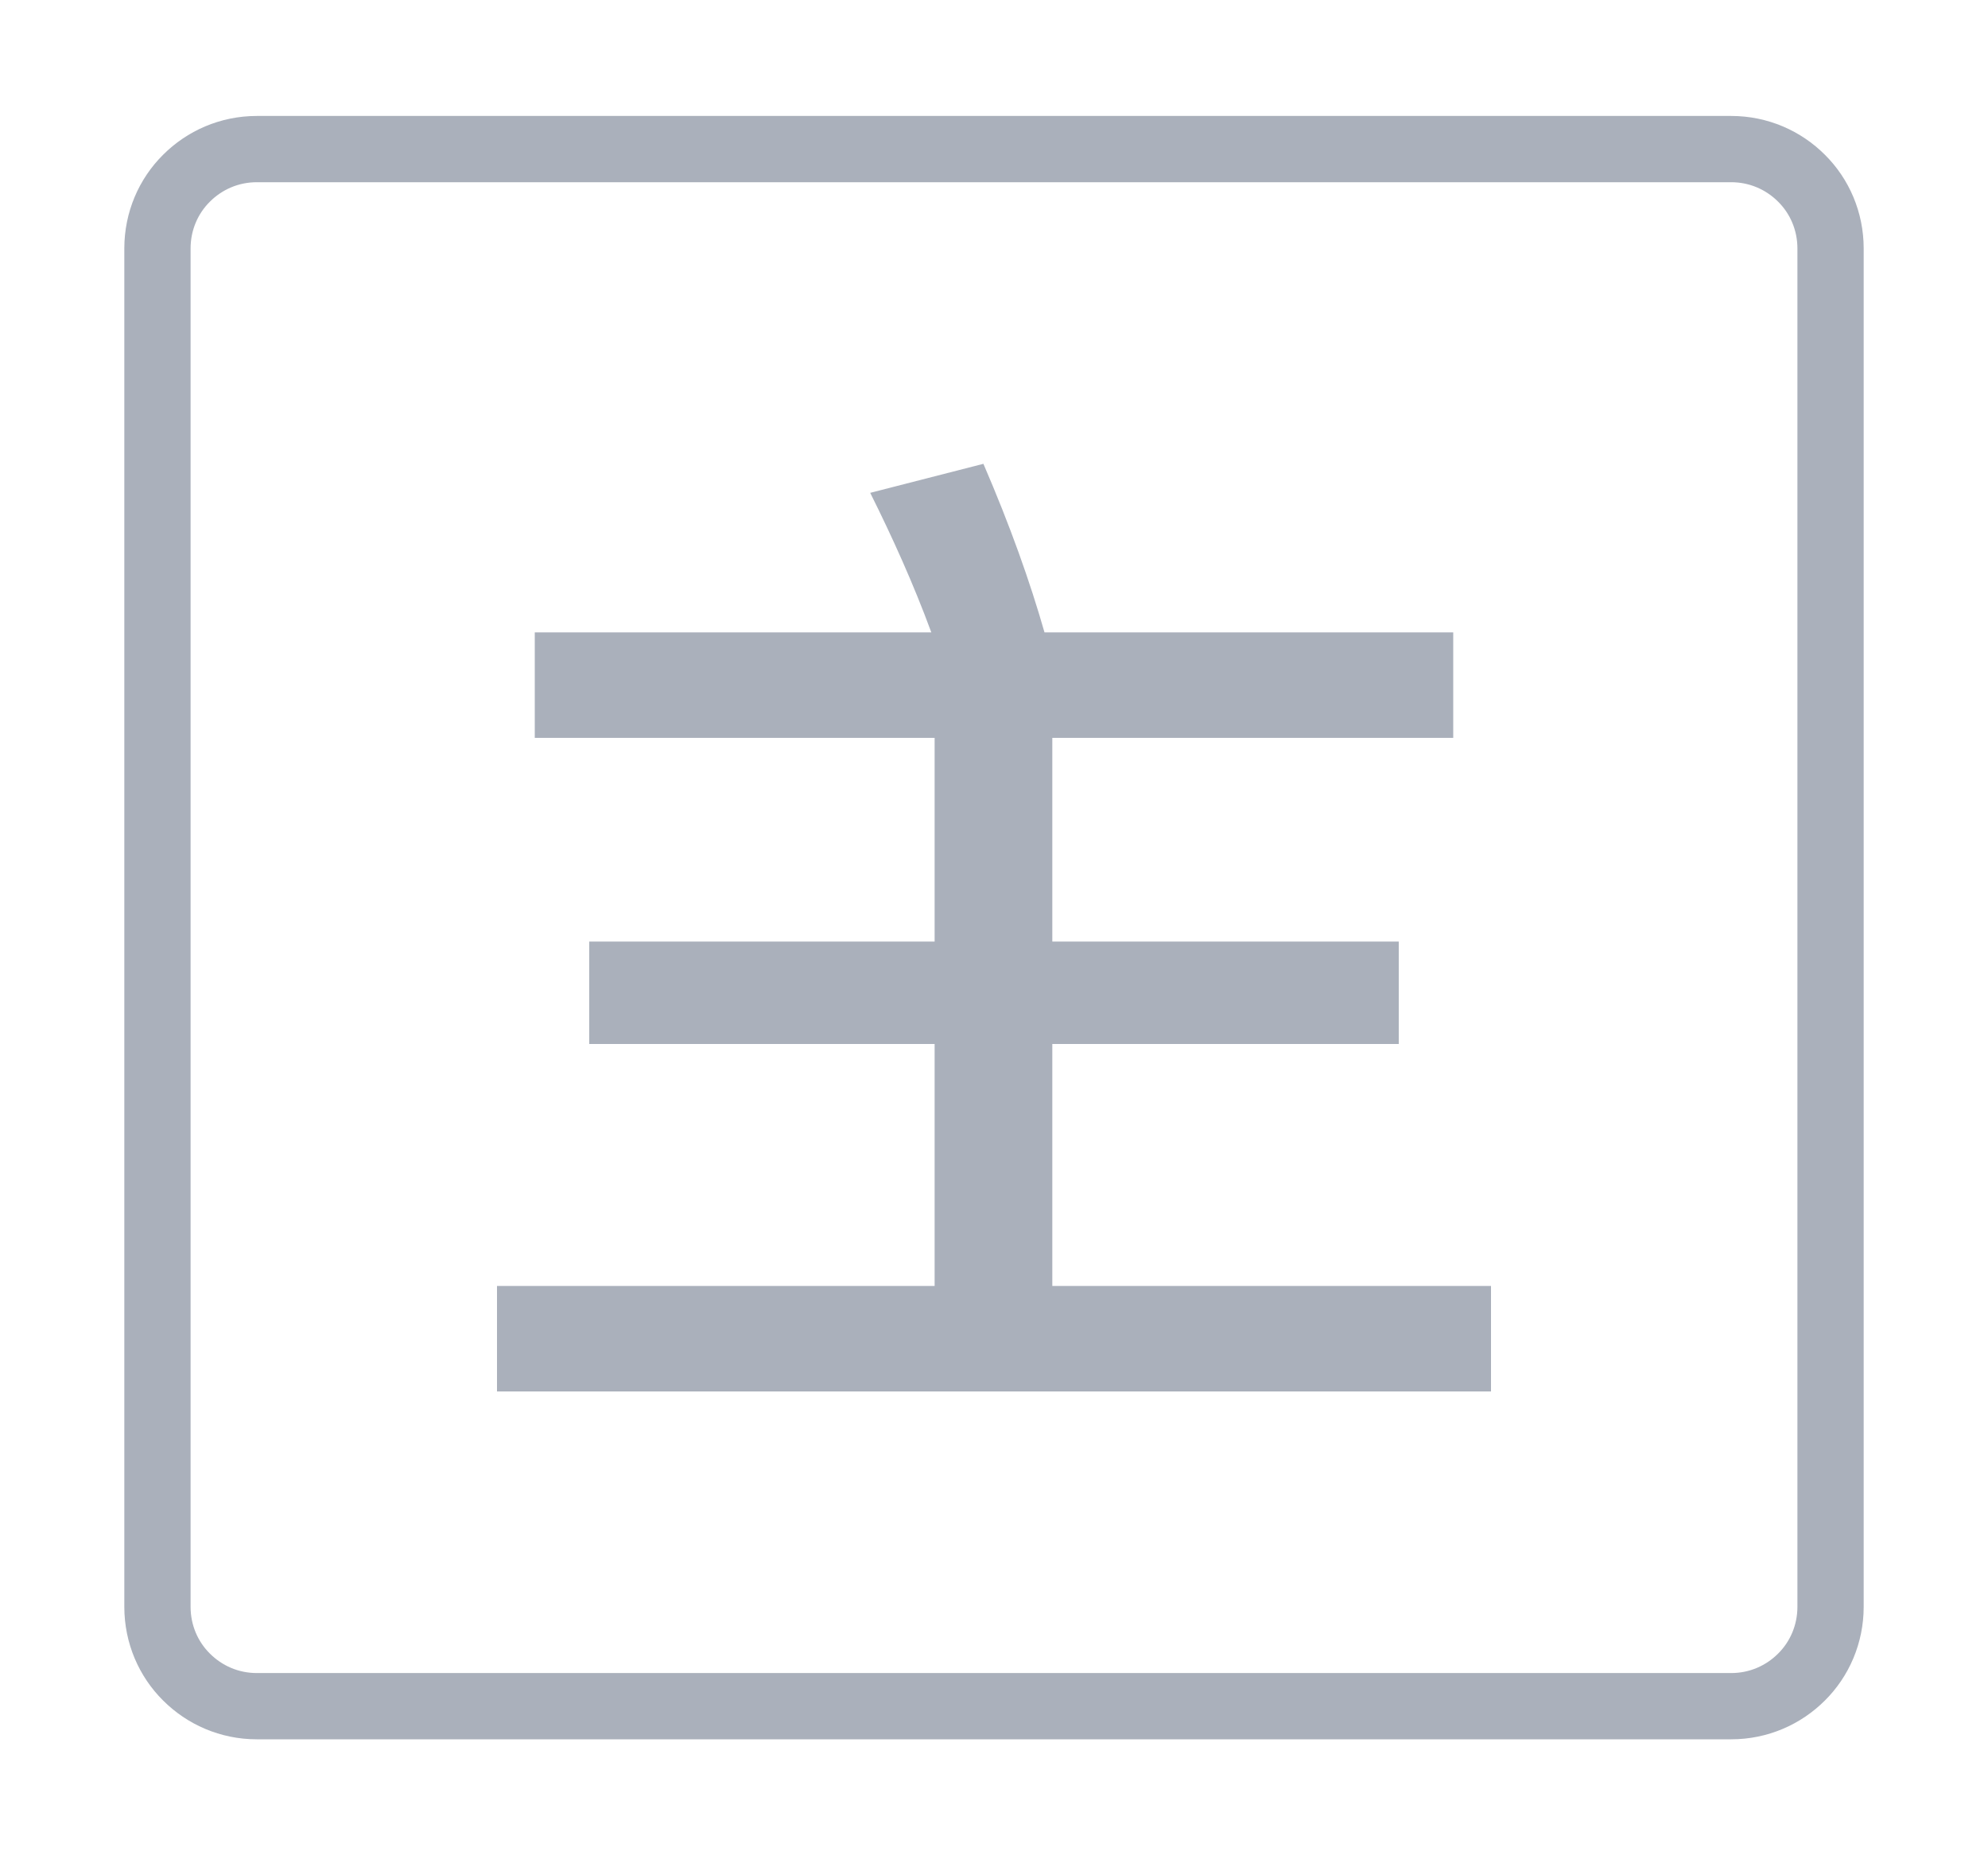 <?xml version="1.0" encoding="UTF-8"?>
<svg width="15px" height="14px" viewBox="0 0 15 14" version="1.1" xmlns="http://www.w3.org/2000/svg" xmlns:xlink="http://www.w3.org/1999/xlink">
    <g id="页面-1" stroke="none" stroke-width="1" fill="none" fill-rule="evenodd">
        <g id="视频预览-巡航" transform="translate(-168, -173)">
            <g id="编组-18" transform="translate(14, 122)">
                <g id="图标/主码流" transform="translate(154, 51)">
                    <g id="主" transform="translate(3.75, 3.5)" fill="#AAB0BB" fill-rule="nonzero">
                        <path d="M3.302,2.068 L3.302,3.605 L0.696,3.605 L0.696,4.378 L3.302,4.378 L3.302,6.204 L0,6.204 L0,7 L7.5,7 L7.5,6.204 L4.19,6.204 L4.19,4.378 L6.804,4.378 L6.804,3.605 L4.19,3.605 L4.19,2.068 L7.215,2.068 L7.215,1.272 L4.131,1.272 C4.022,0.89 3.872,0.468 3.67,0 L2.816,0.219 C2.983,0.554 3.142,0.905 3.277,1.272 L0.285,1.272 L0.285,2.068 L3.302,2.068 Z" id="路径"></path>
                    </g>
                    <path d="M13.062,1.125 C13.27,1.125 13.457,1.209 13.593,1.345 C13.729,1.48 13.812,1.668 13.812,1.875 L13.812,1.875 L13.812,12.125 C13.812,12.332 13.729,12.52 13.593,12.655 C13.457,12.791 13.27,12.875 13.062,12.875 L13.062,12.875 L1.938,12.875 C1.73,12.875 1.543,12.791 1.407,12.655 C1.271,12.52 1.188,12.332 1.188,12.125 L1.188,12.125 L1.188,1.875 C1.188,1.668 1.271,1.48 1.407,1.345 C1.543,1.209 1.73,1.125 1.938,1.125 L1.938,1.125 Z" id="矩形" stroke="#AAB0BB" stroke-width="0.5"></path>
                </g>
            </g>
        </g>
    </g>
</svg>